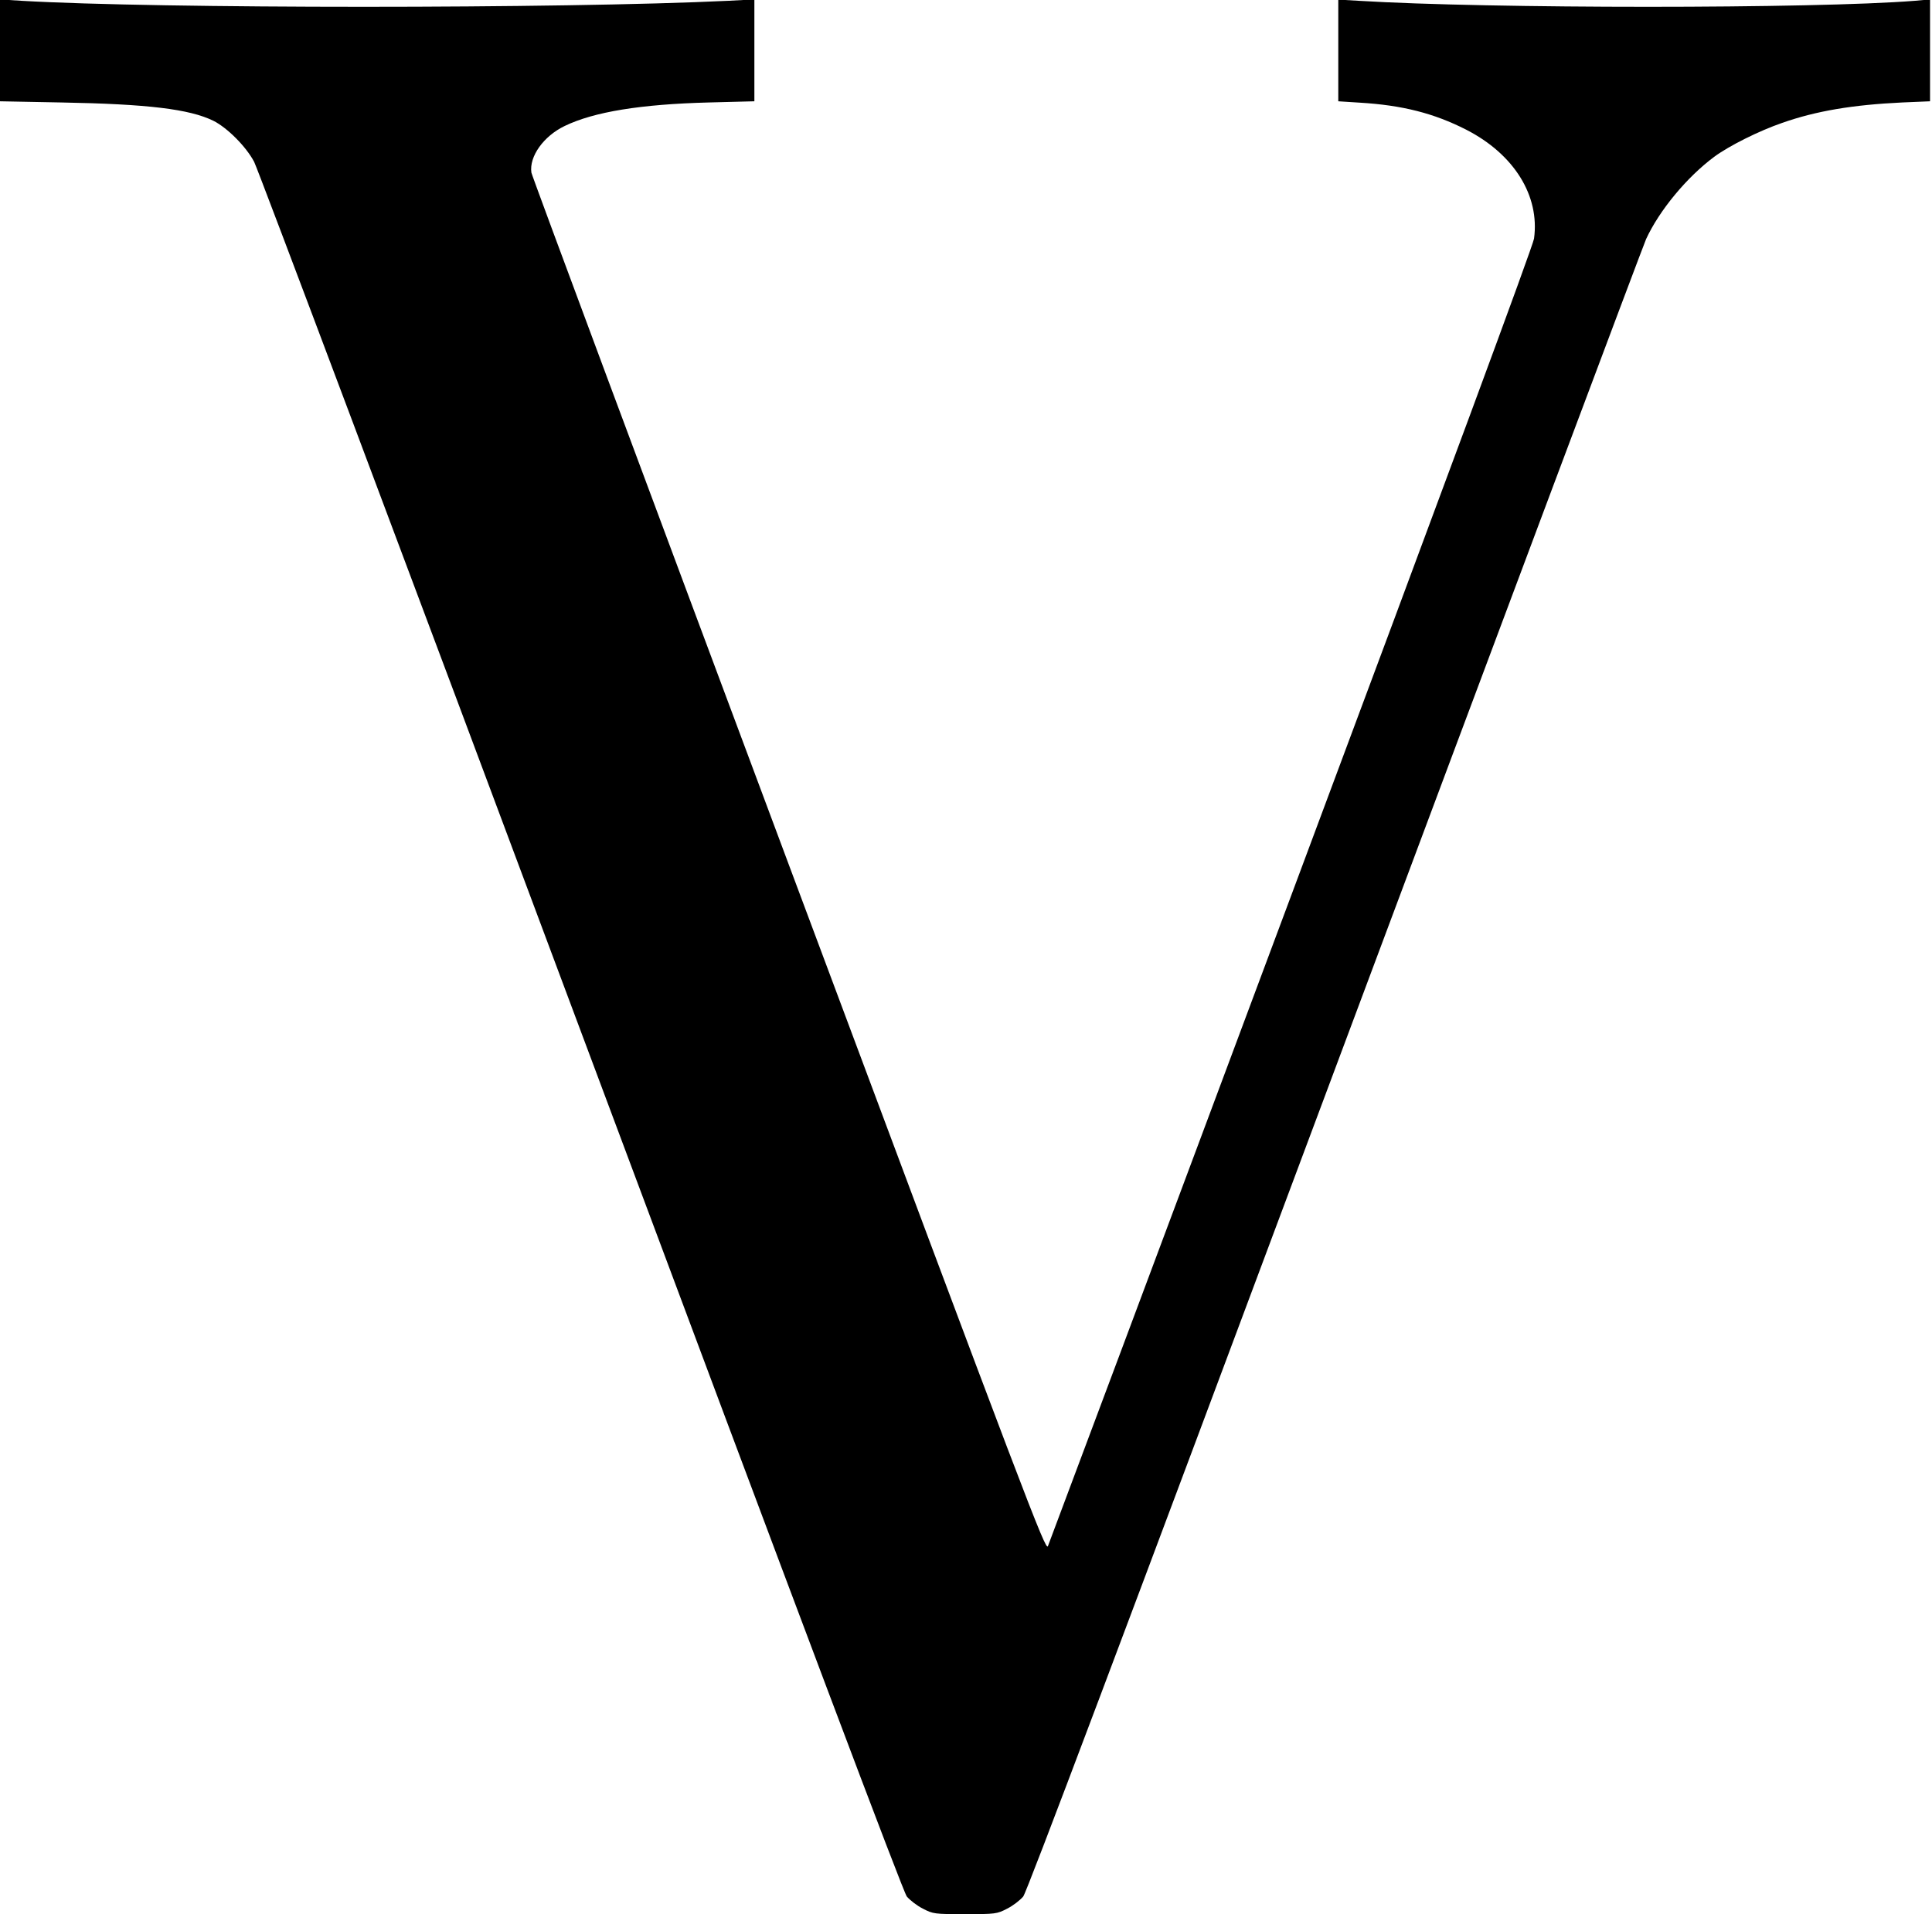 <?xml version="1.0" standalone="no"?>
<!DOCTYPE svg PUBLIC "-//W3C//DTD SVG 20010904//EN"
 "http://www.w3.org/TR/2001/REC-SVG-20010904/DTD/svg10.dtd">
<svg version="1.0" xmlns="http://www.w3.org/2000/svg"
 width="986pt" height="977pt" viewBox="0 0 986 977"
 preserveAspectRatio="xMidYMid meet">
<g transform="translate(0,977) scale(0.1,-0.1)"
fill="#000000" stroke="none">
<path d="M0 9513 l0 -260 313 -6 c442 -8 654 -34 775 -93 71 -35 168 -132 209
-210 18 -34 769 -2032 1668 -4440 1145 -3064 1644 -4390 1663 -4414 16 -19 52
-47 82 -62 52 -27 59 -28 215 -28 156 0 163 1 215 28 30 15 66 43 82 62 19 24
497 1294 1588 4215 859 2299 1575 4209 1591 4245 68 147 208 316 348 420 76
56 228 132 347 173 174 61 360 92 612 104 l142 6 0 260 0 260 -77 -7 c-512
-41 -2175 -41 -2840 0 l-103 6 0 -259 0 -260 110 -7 c217 -13 378 -54 543
-138 244 -125 376 -337 346 -556 -5 -36 -455 -1252 -1239 -3352 -676 -1812
-1236 -3307 -1242 -3322 -12 -26 -100 206 -1322 3478 -720 1928 -1312 3518
-1314 3533 -12 82 62 186 170 238 149 72 387 111 736 120 l232 6 0 260 0 260
-132 -7 c-849 -41 -2914 -41 -3610 0 l-108 7 0 -260z"/>
</g>
</svg>
